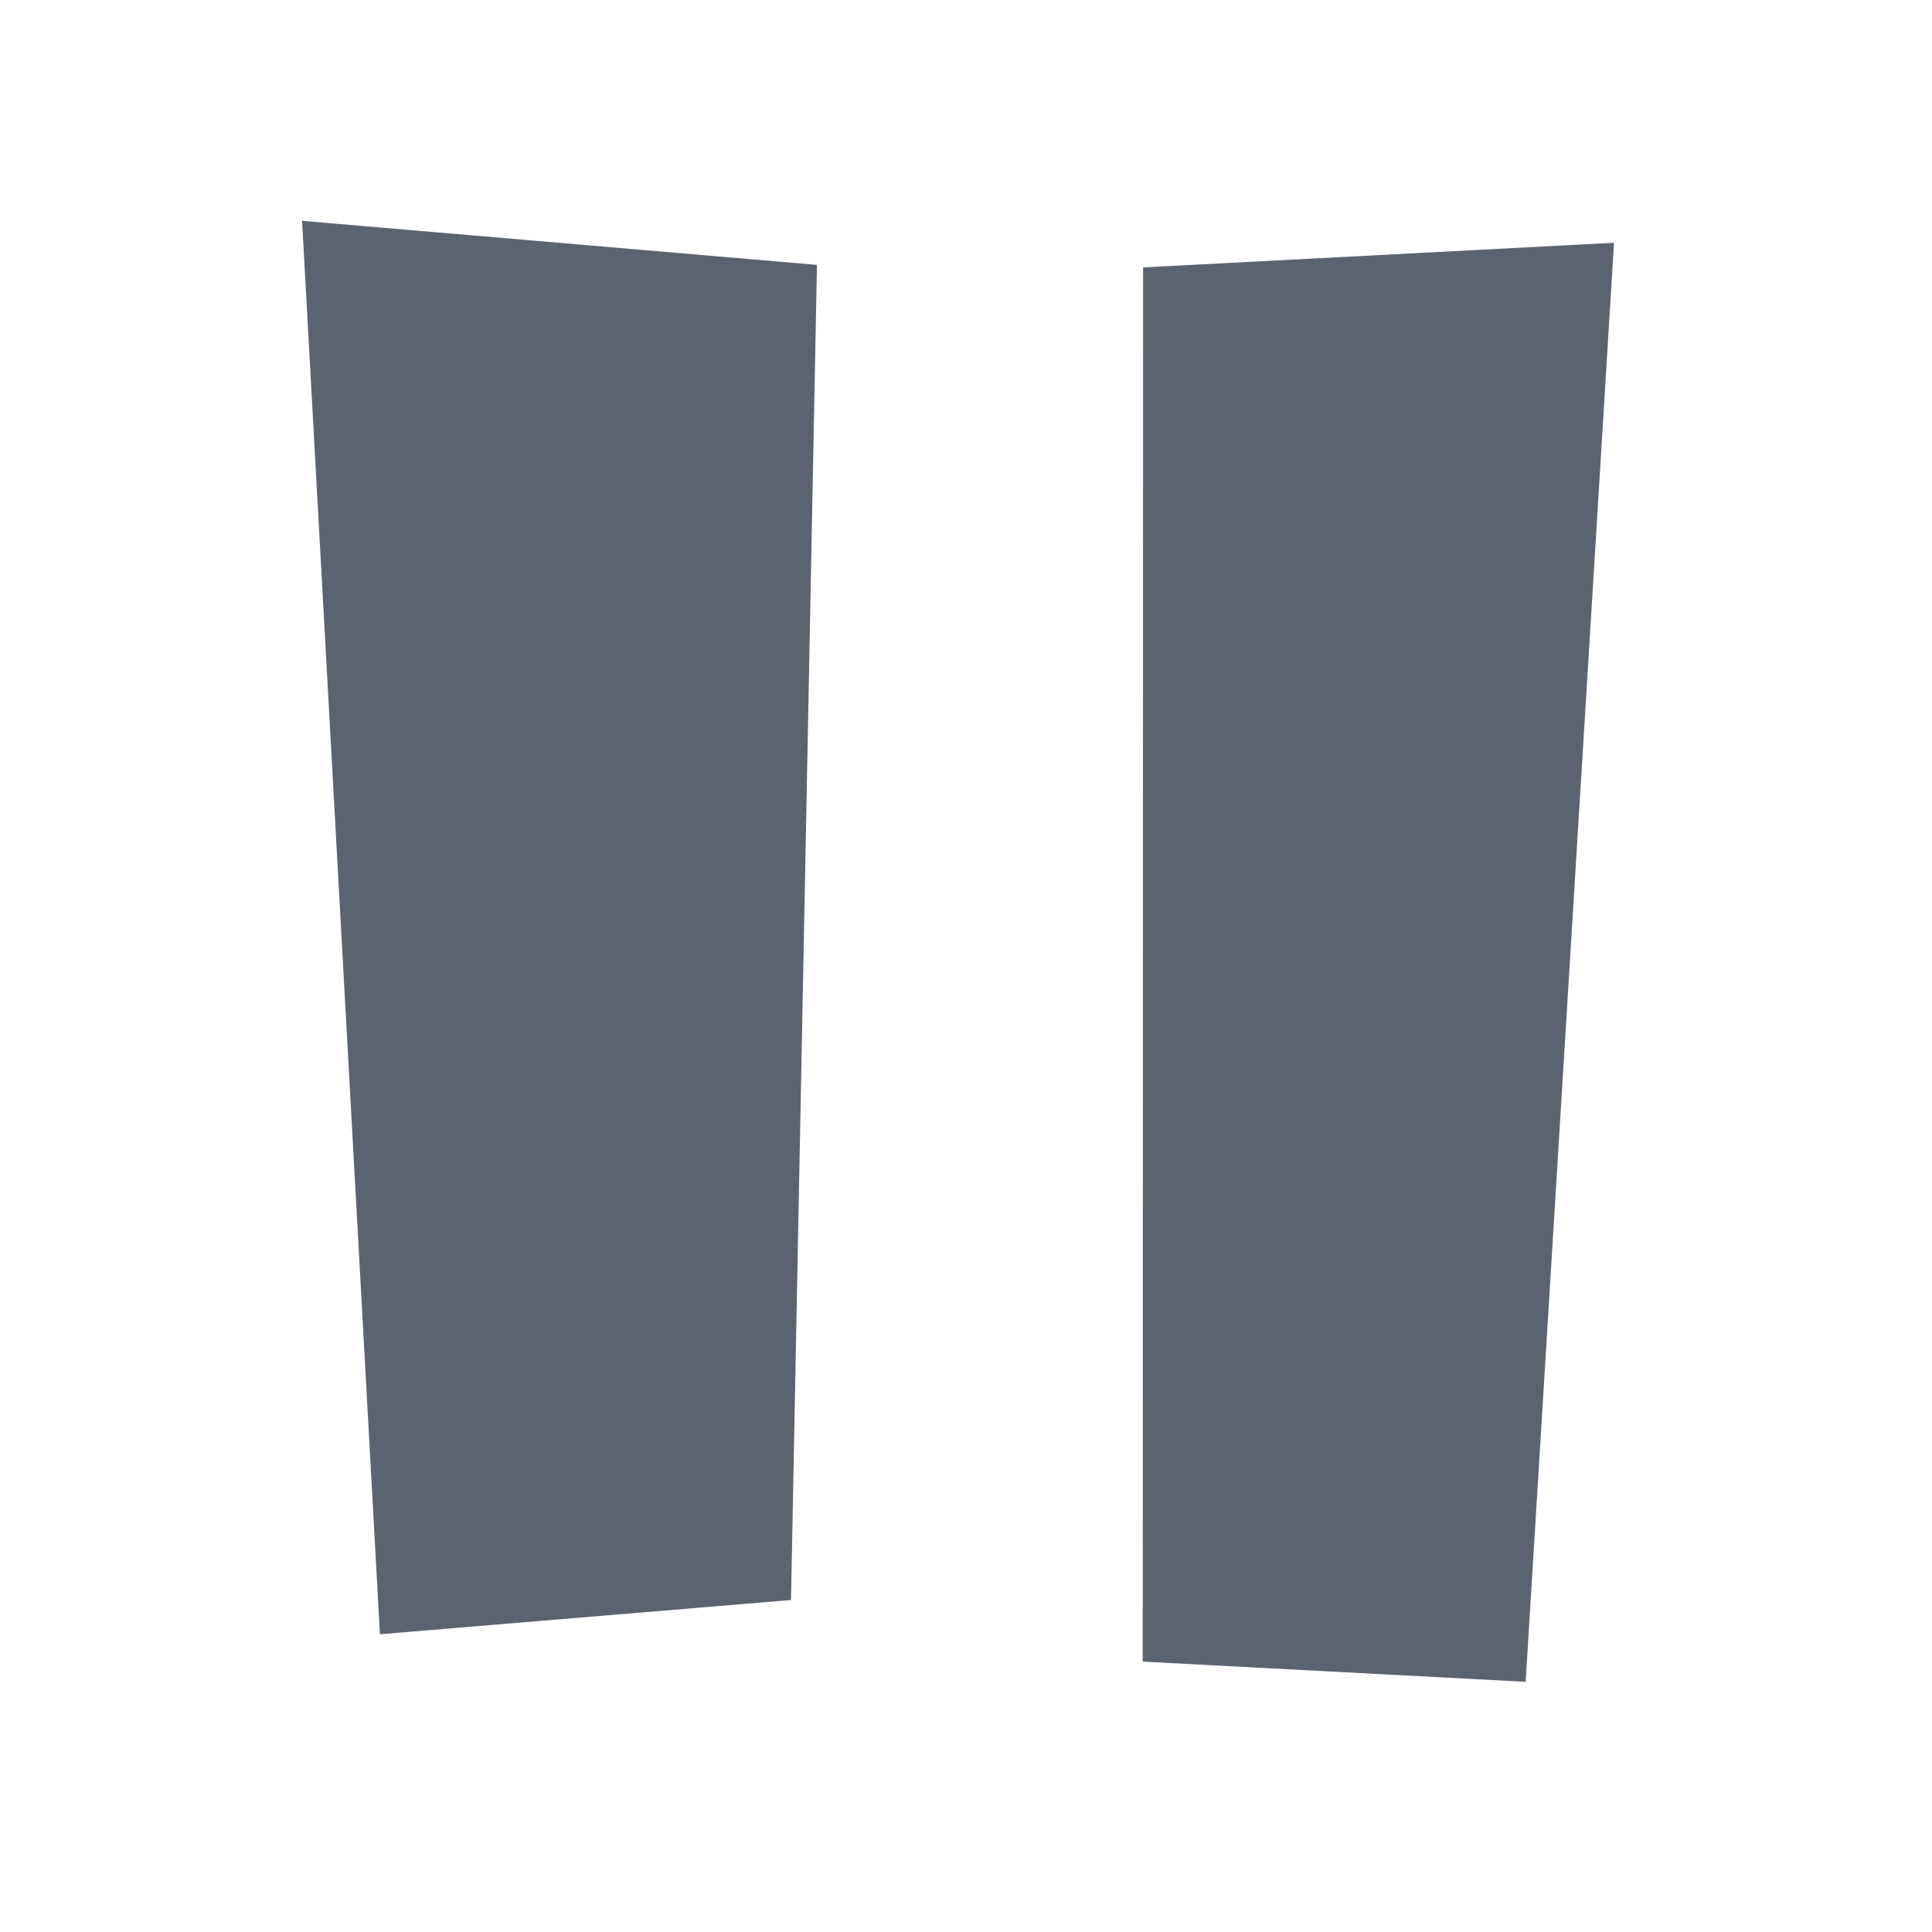 <?xml version="1.0" encoding="UTF-8" standalone="no"?>
<!DOCTYPE svg PUBLIC "-//W3C//DTD SVG 1.1//EN" "http://www.w3.org/Graphics/SVG/1.1/DTD/svg11.dtd">
<svg width="100%" height="100%" viewBox="0 0 128 128" version="1.1" xmlns="http://www.w3.org/2000/svg" xmlns:xlink="http://www.w3.org/1999/xlink" xml:space="preserve" style="fill-rule:evenodd;clip-rule:evenodd;stroke-linejoin:round;stroke-miterlimit:1.414;">
    <g transform="matrix(1,0,0,1,-408,-136)">
        <g id="pause" transform="matrix(1,0,0,1,408,136)">
            <rect x="0" y="0" width="128" height="128" style="fill:none;"/>
            <g transform="matrix(1,0,0,1,-408,-136)">
                <path d="M428.013,150.629L433.171,244.274L460.406,242.005L462.126,153.55L428.013,150.629Z" style="fill:rgb(92,99,112);"/>
            </g>
            <g transform="matrix(1,0,0,1,-408,-136)">
                <path d="M483.733,153.717L483.709,246.086L509.079,247.425L514.933,152.084L483.733,153.717Z" style="fill:rgb(92,99,112);"/>
            </g>
        </g>
    </g>
</svg>
